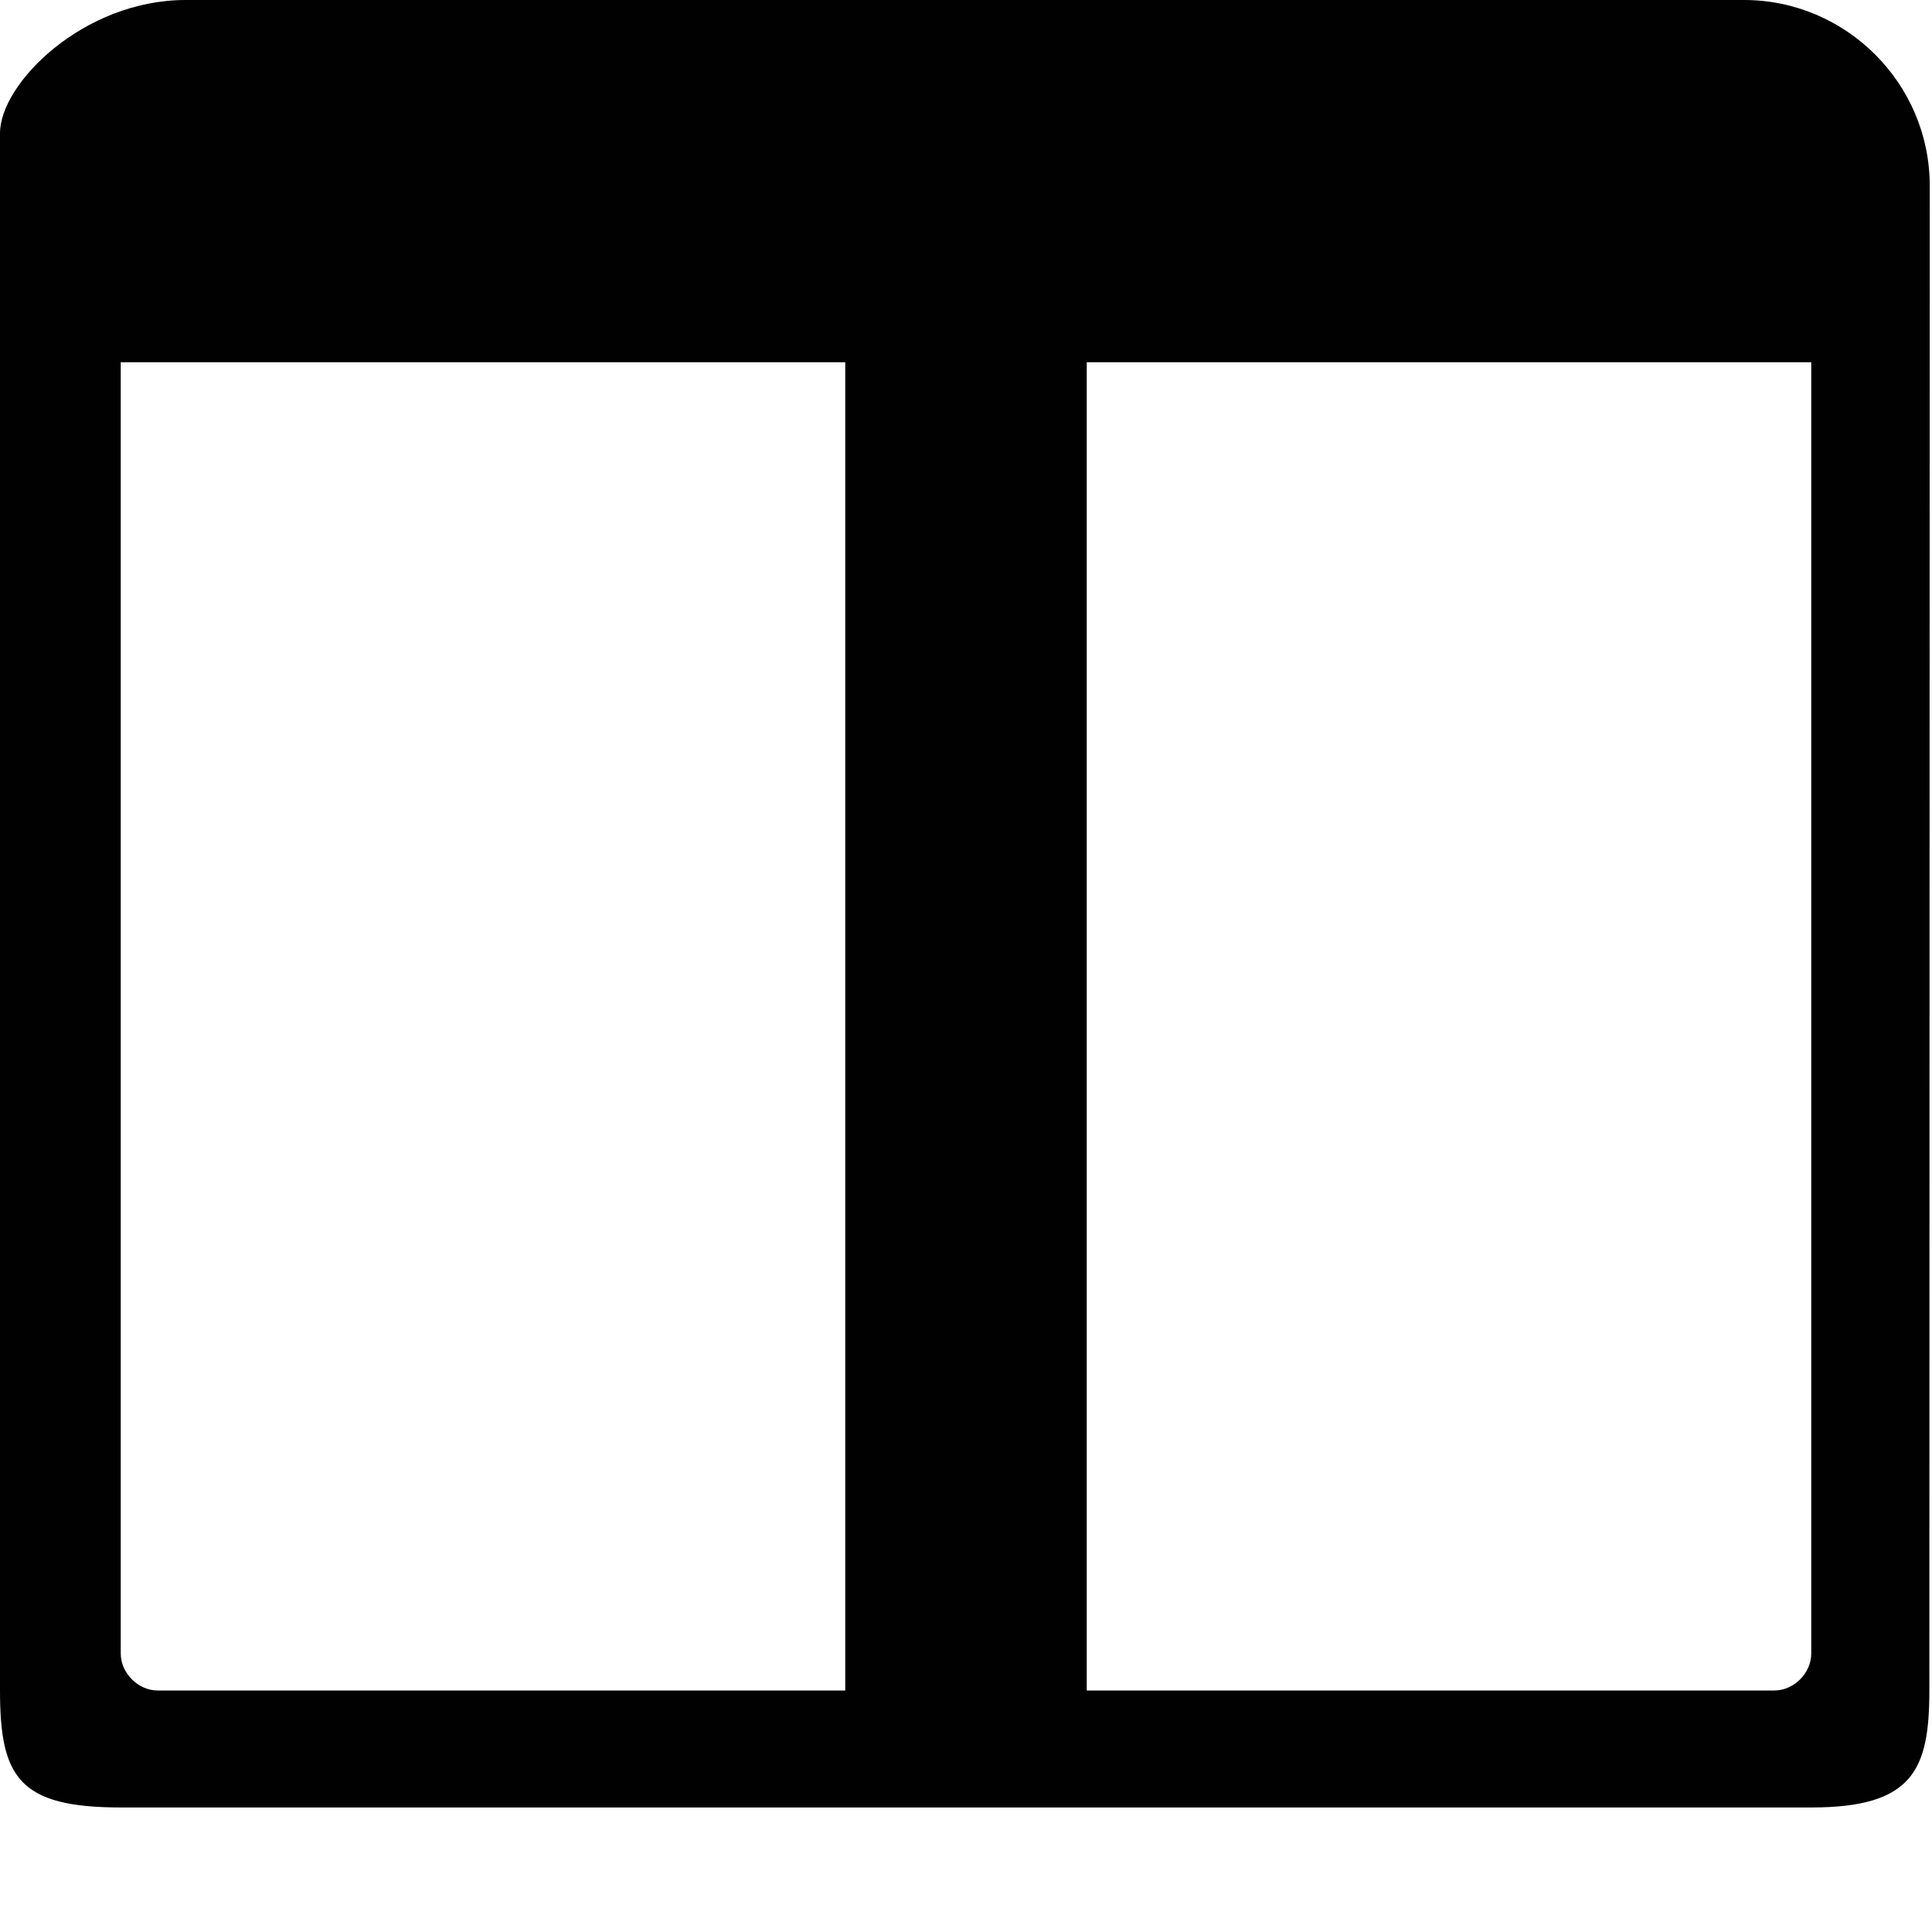 <?xml version="1.0" encoding="utf-8"?>
<!-- Generator: Adobe Illustrator 19.2.0, SVG Export Plug-In . SVG Version: 6.00 Build 0)  -->
<svg version="1.1" id="Layer_1" xmlns="http://www.w3.org/2000/svg" xmlns:xlink="http://www.w3.org/1999/xlink" x="0px" y="0px"
	 viewBox="0 0 512 512" enable-background="new 0 0 512 512" xml:space="preserve">
<g>
	<path fill="#010101" d="M511.3,448c0,21-4.3,31-31.3,31H32c-27,0-32-8-32-31V35.3C0,22.1,22.1,0,49.2,0h413
		c27,0,49.2,22.1,49.2,49.2L511.3,448z M224,448V96H32v342.2c0,5.2,4.6,9.8,9.8,9.8H224z M480,96H288v352h182.2
		c5.2,0,9.8-4.6,9.8-9.8V96z"/>
</g>
</svg>
